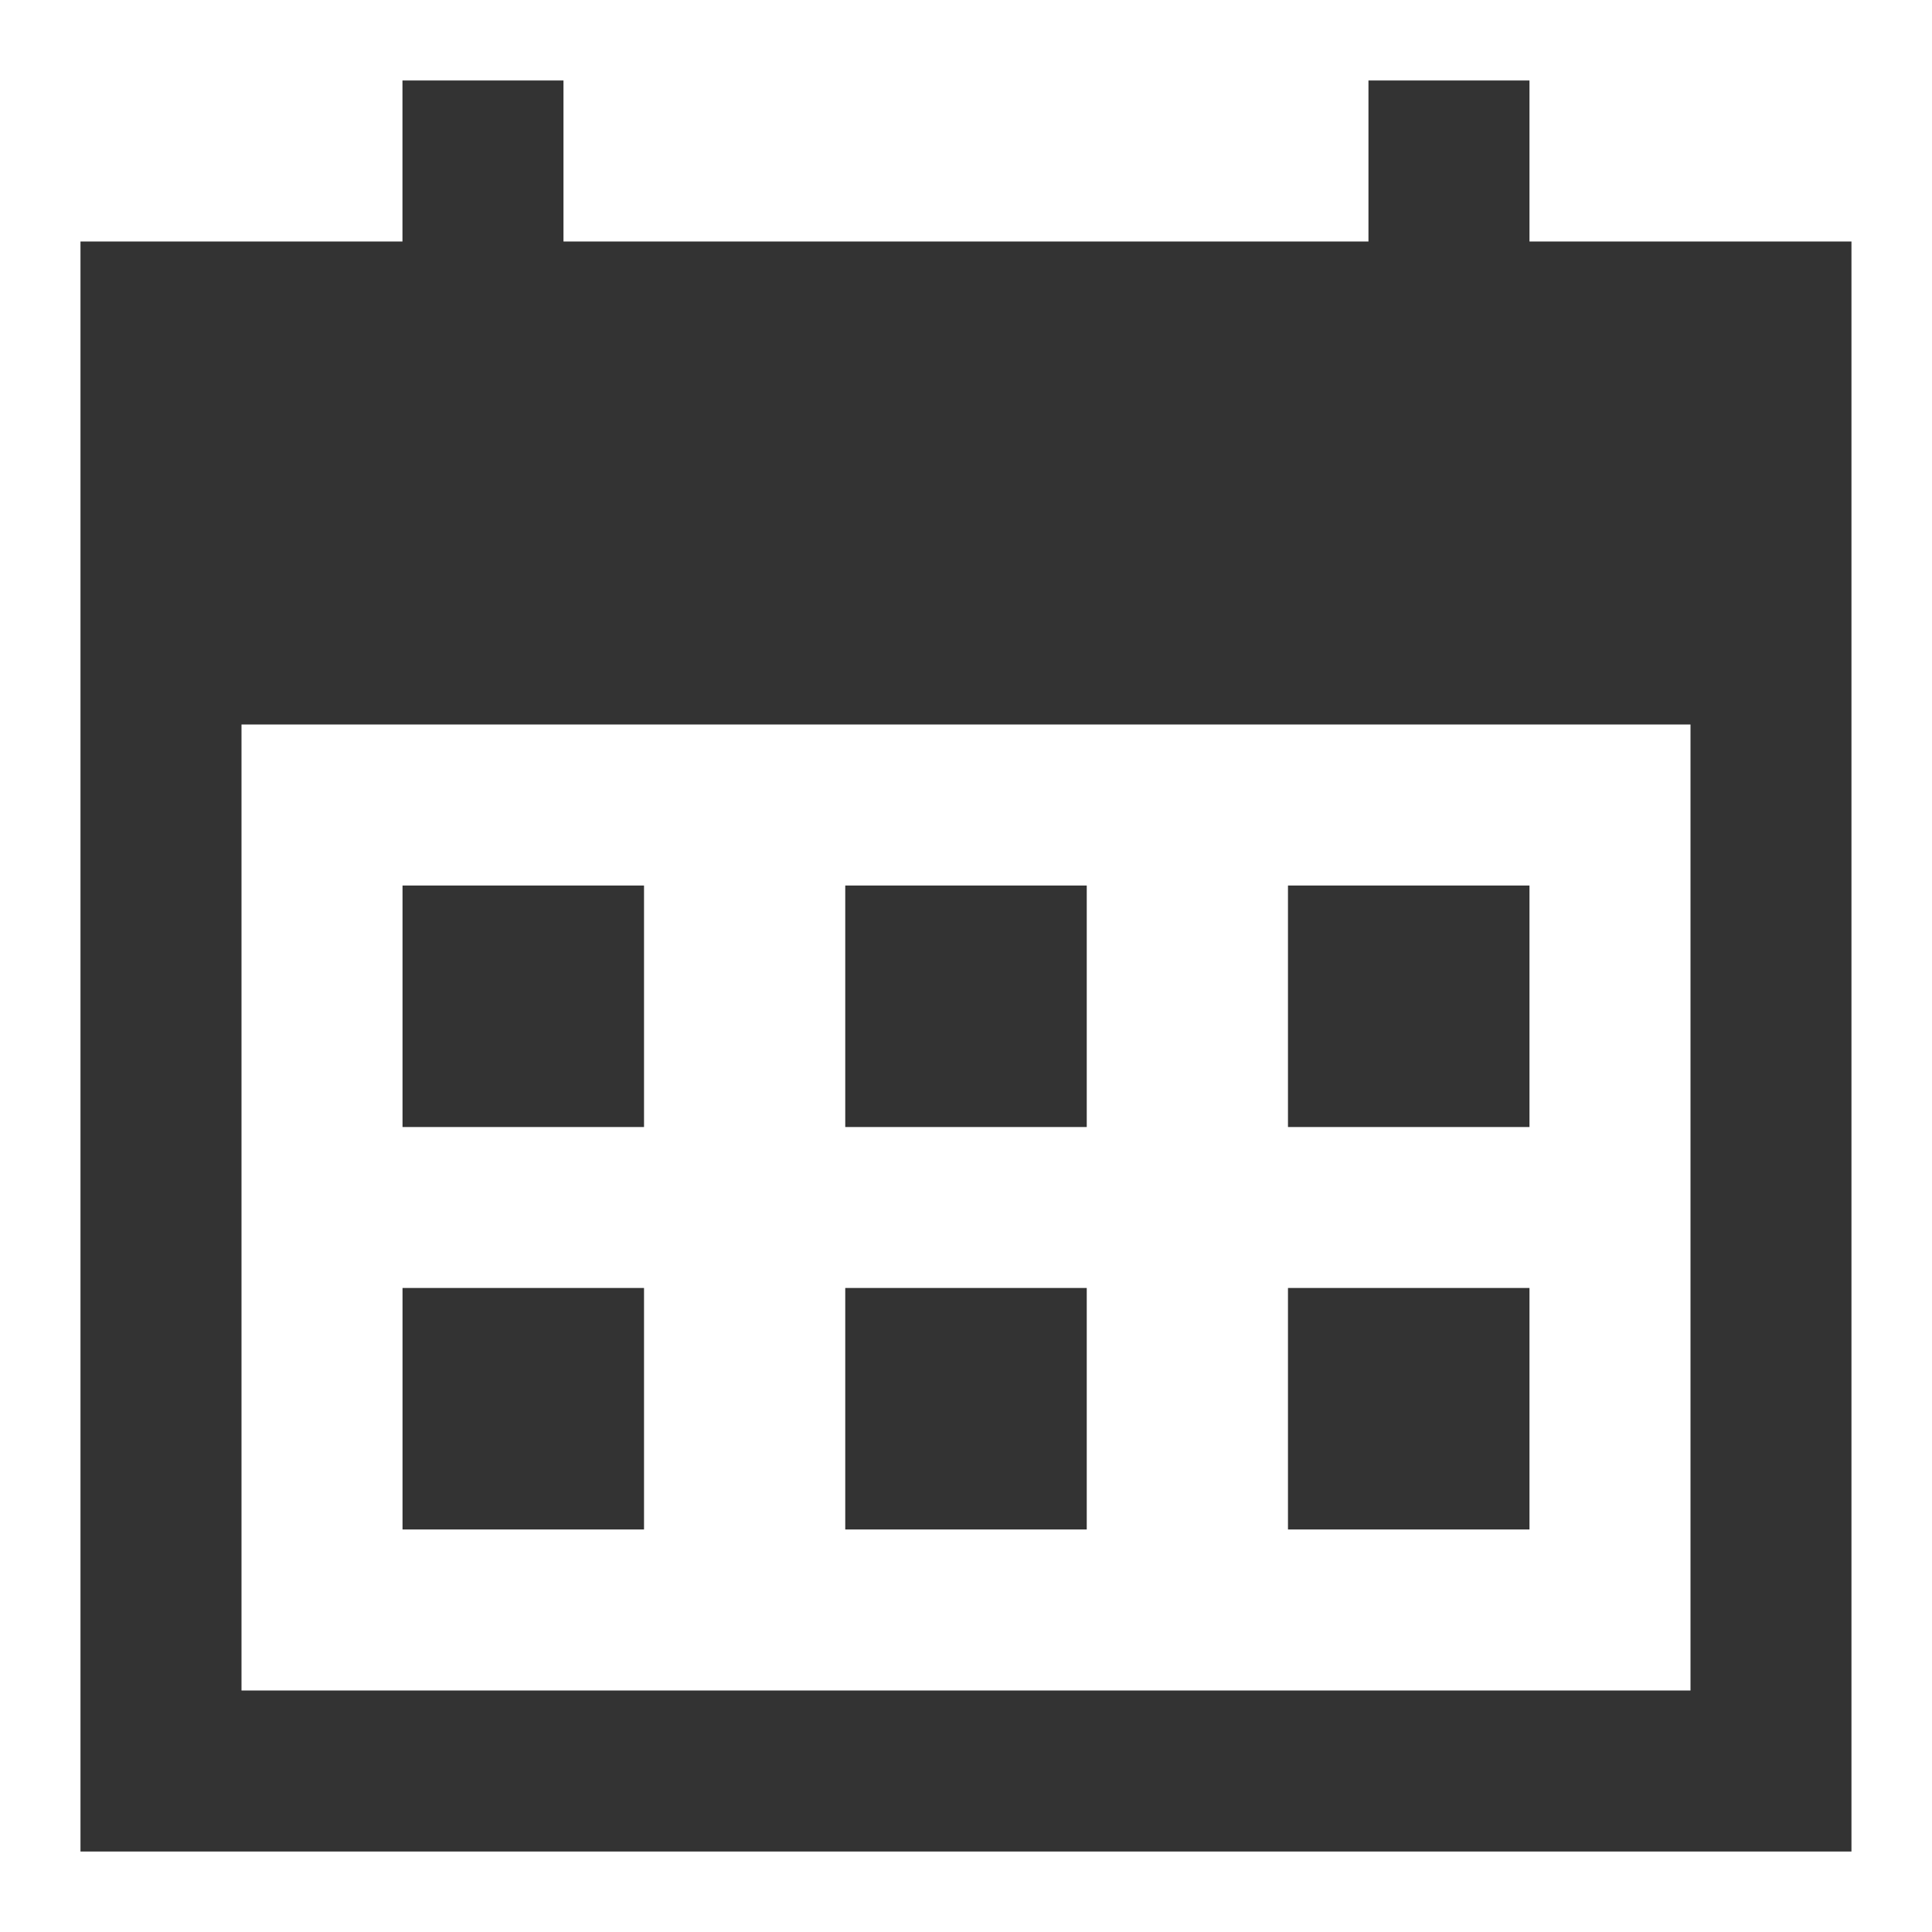 <?xml version="1.0" standalone="no"?><!DOCTYPE svg PUBLIC "-//W3C//DTD SVG 1.1//EN" "http://www.w3.org/Graphics/SVG/1.1/DTD/svg11.dtd"><svg t="1651291487843" class="icon" viewBox="0 0 1024 1024" version="1.1" xmlns="http://www.w3.org/2000/svg" p-id="7665" xmlns:xlink="http://www.w3.org/1999/xlink" width="200" height="200"><defs><style type="text/css">@font-face { font-family: feedback-iconfont; src: url("//at.alicdn.com/t/font_1031158_u69w8yhxdu.woff2?t=1630033759944") format("woff2"), url("//at.alicdn.com/t/font_1031158_u69w8yhxdu.woff?t=1630033759944") format("woff"), url("//at.alicdn.com/t/font_1031158_u69w8yhxdu.ttf?t=1630033759944") format("truetype"); }
</style></defs><path d="M810.656 128V42.656h-85.344V128H298.656V42.656H213.312V128H42.656v853.344h938.656V128h-170.656zM896 896H128V384h768v512z" p-id="7666" fill="#333333"></path><path d="M213.344 469.344h128v128h-128v-128zM448 469.344h128v128h-128v-128zM682.656 469.344h128v128h-128v-128zM213.344 682.656h128v128h-128v-128zM448 682.656h128v128h-128v-128zM682.656 682.656h128v128h-128v-128z" p-id="7667" fill="#333333"></path></svg>